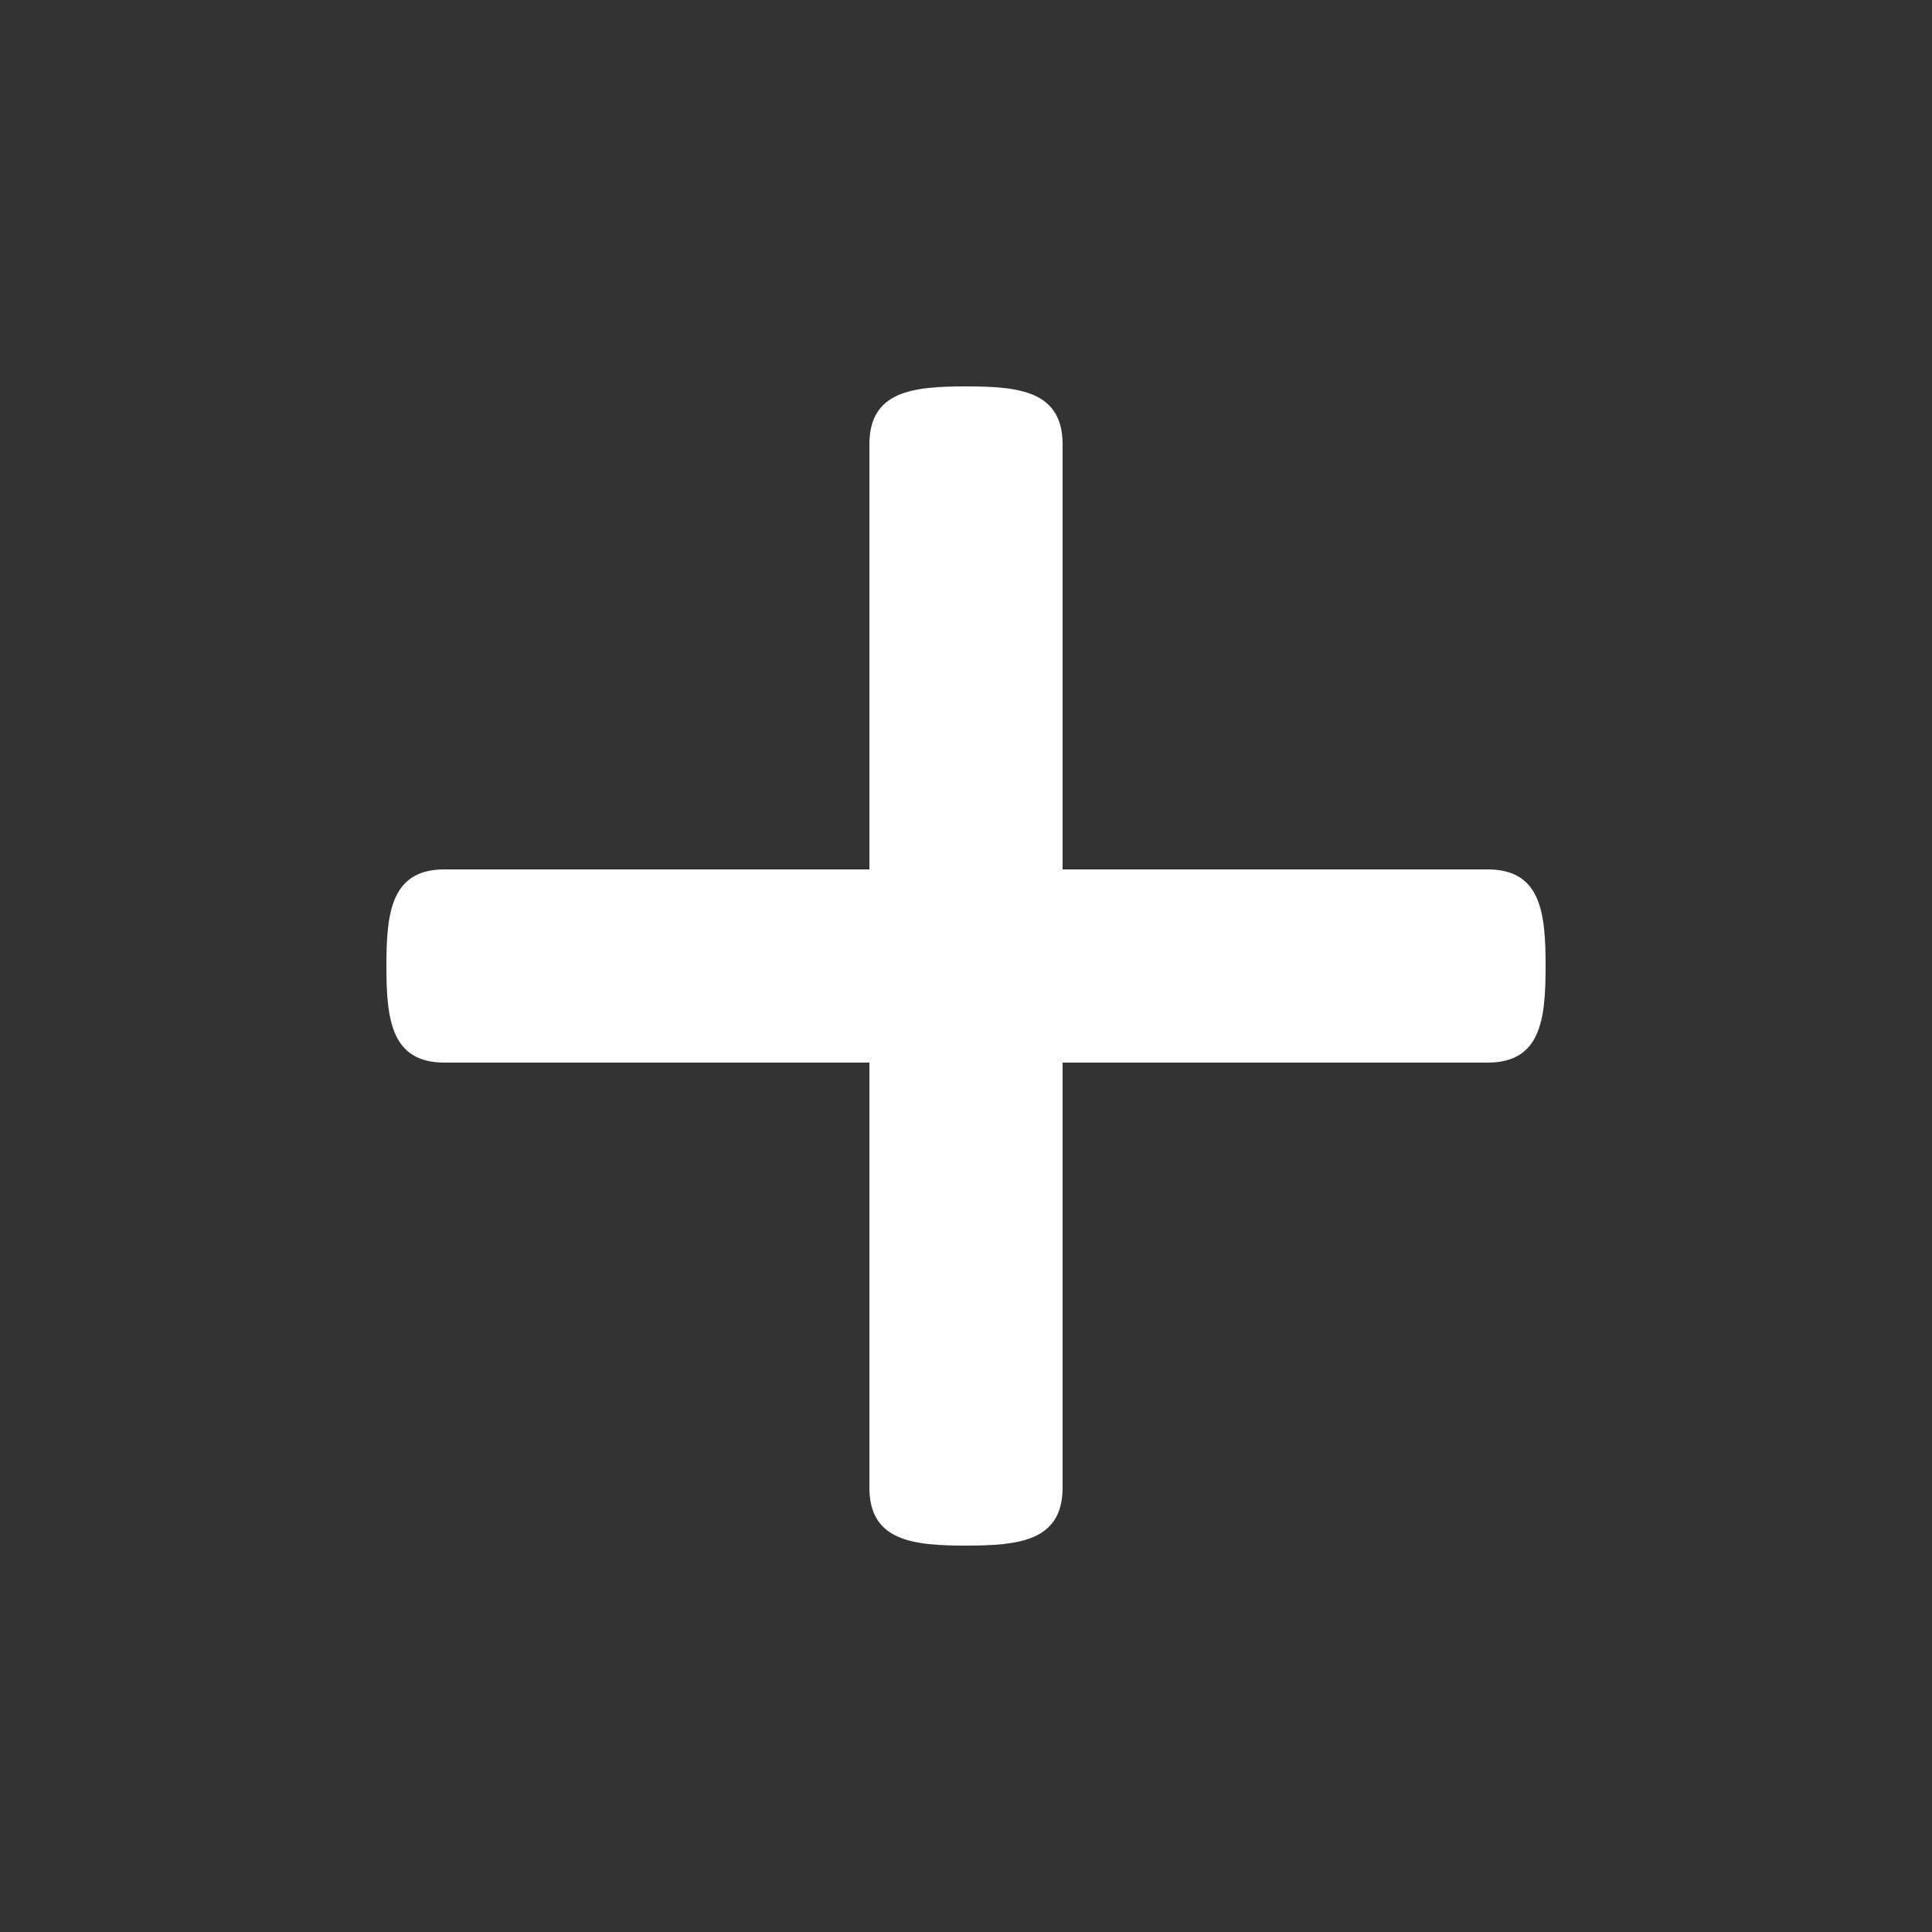 <svg class="ux-button__icon _black" height="15" viewBox="0 0 20 20" width="15"  xmlns="http://www.w3.org/2000/svg">
<rect x="0" y="0" width="20" height="20" fill="#333333" stroke="none"/>
<path fill="#ffffff" d="M16,10c0,0.553-0.048,1-0.601,1H11v4.399C11,15.951,10.553,16,10,16c-0.553,0-1-0.049-1-0.601V11H4.601
C4.049,11,4,10.553,4,10c0-0.553,0.049-1,0.601-1H9V4.601C9,4.048,9.447,4,10,4c0.553,0,1,0.048,1,0.601V9h4.399
C15.952,9,16,9.447,16,10z">
</path>
</svg>